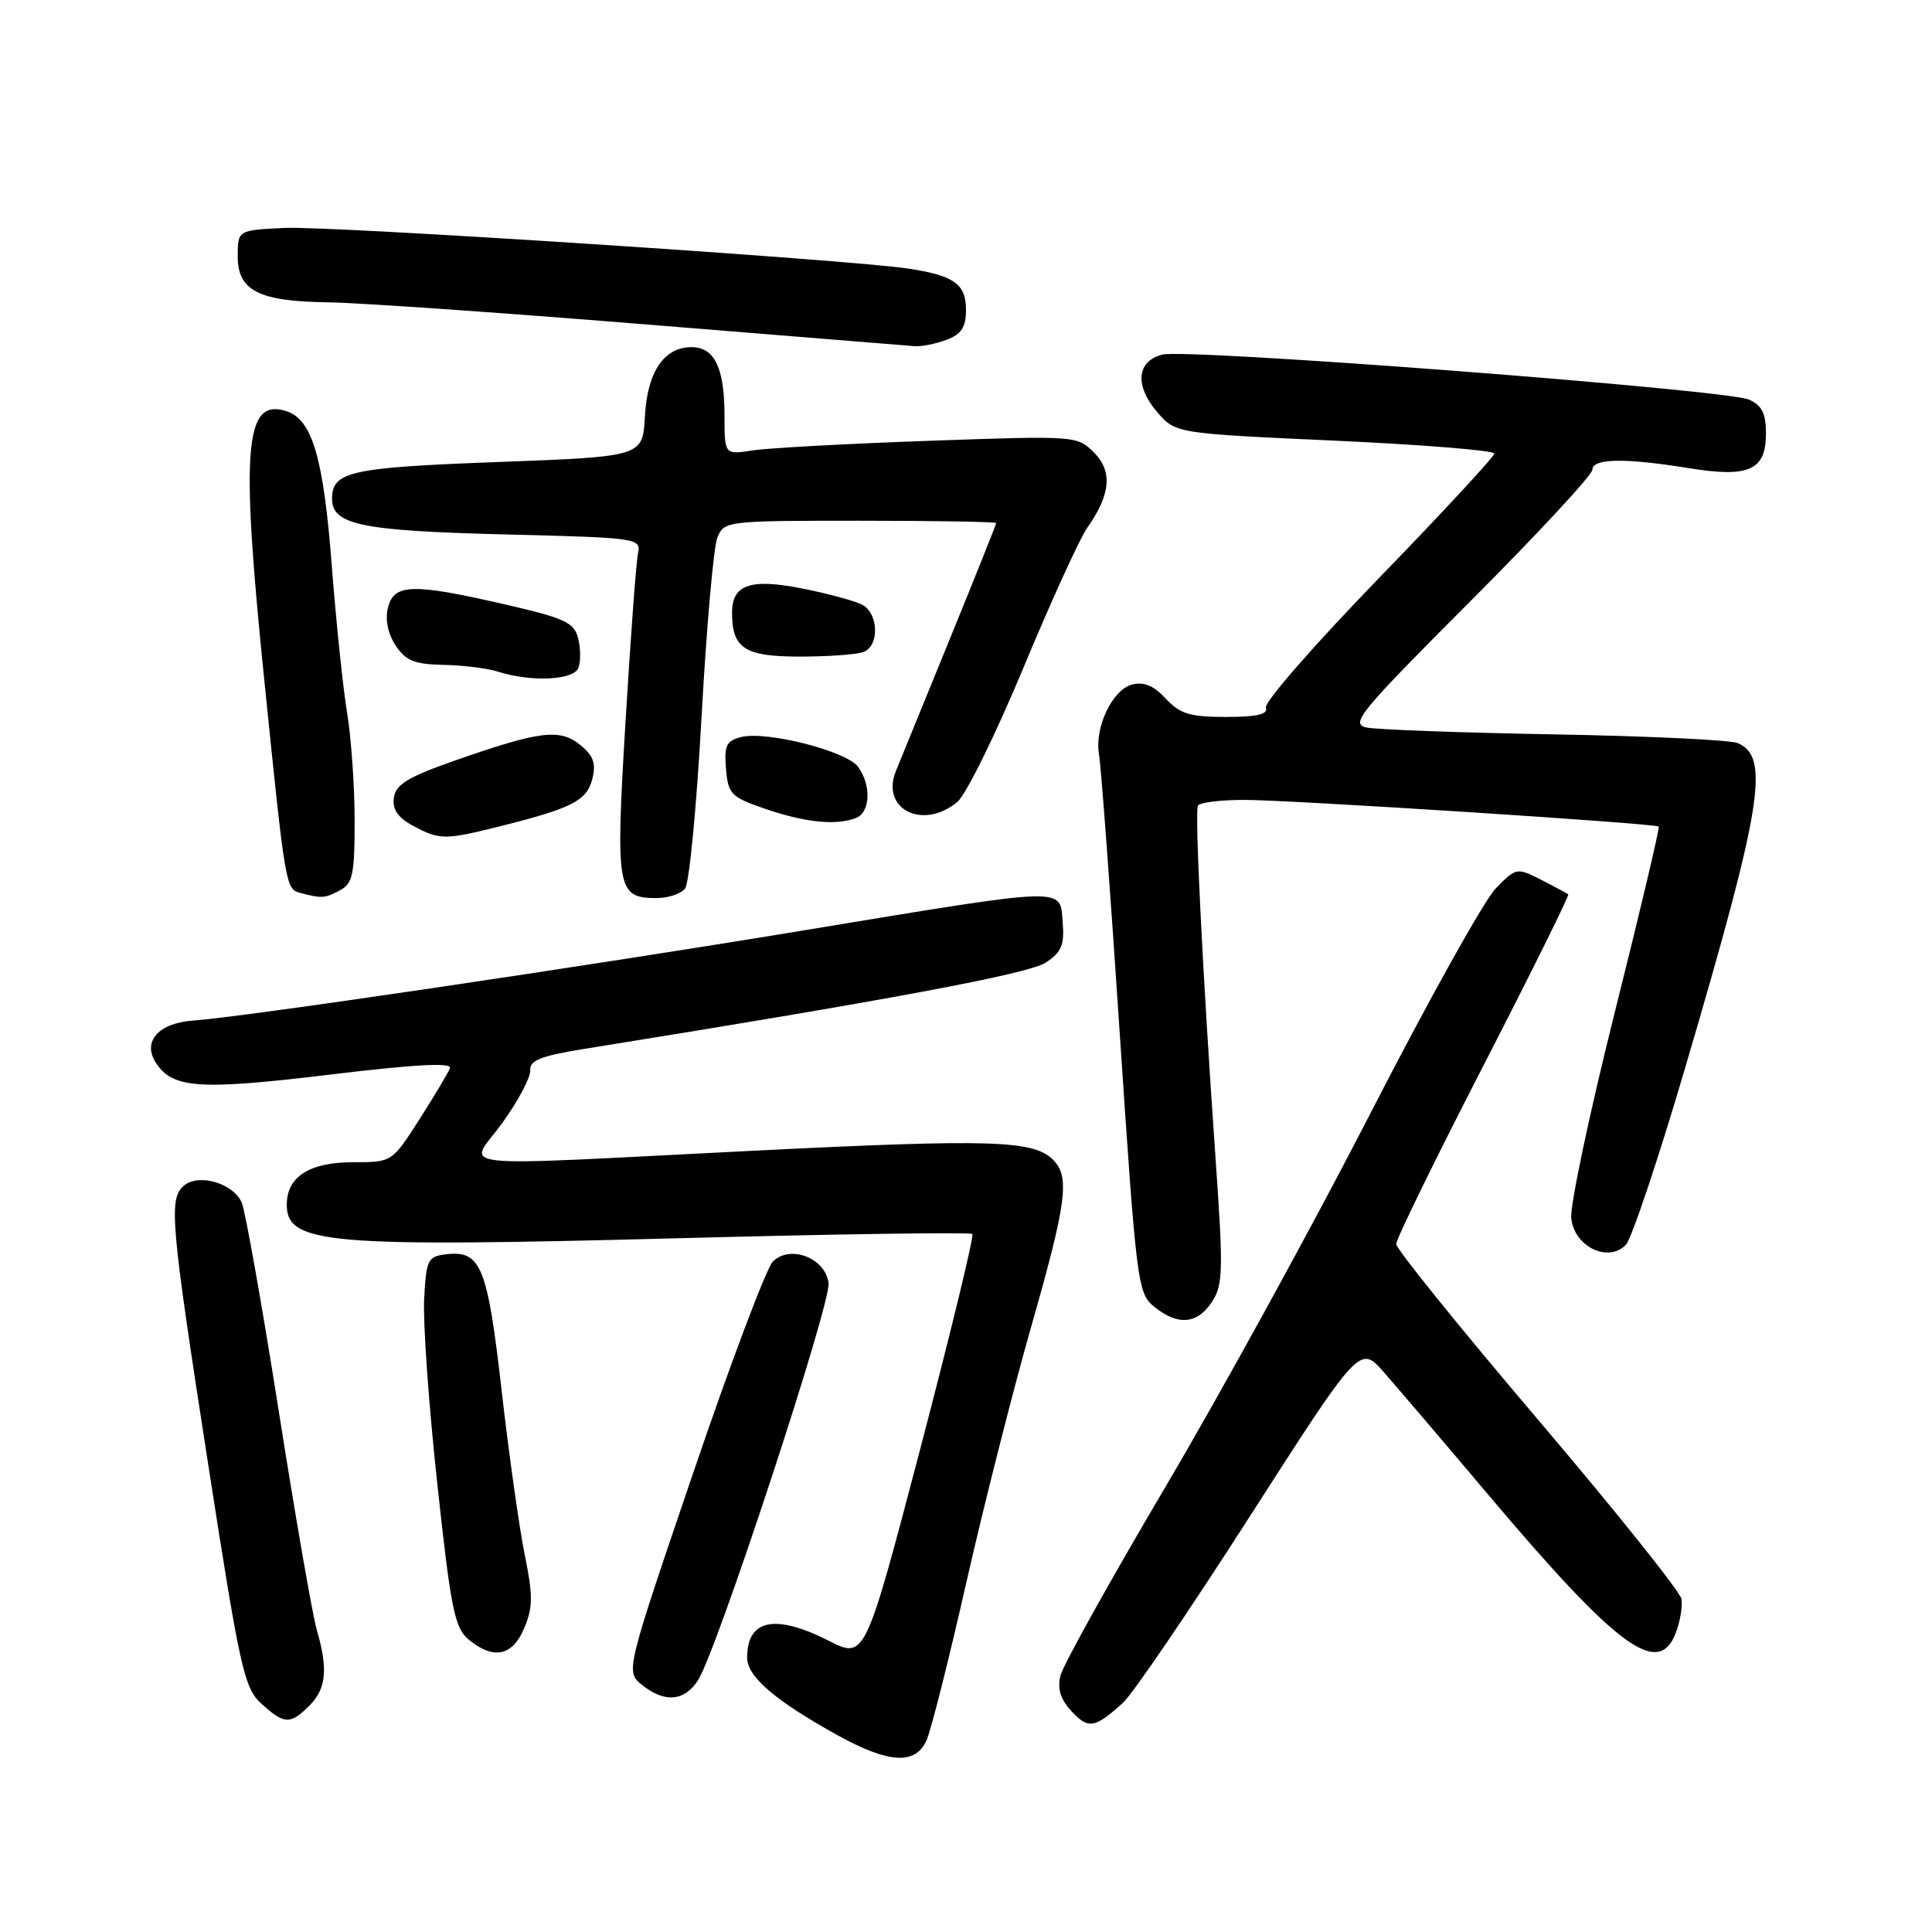 <?xml version="1.0" encoding="UTF-8" standalone="no"?>
<!DOCTYPE svg PUBLIC "-//W3C//DTD SVG 1.1//EN" "http://www.w3.org/Graphics/SVG/1.1/DTD/svg11.dtd" >
<svg xmlns="http://www.w3.org/2000/svg" xmlns:xlink="http://www.w3.org/1999/xlink" version="1.1" viewBox="0 0 256 256">
 <g >
 <path fill="currentColor"
d=" M 122.76 230.63 C 123.35 229.33 125.71 219.99 128.00 209.88 C 130.29 199.77 134.15 184.53 136.58 176.00 C 141.36 159.25 141.80 155.94 139.52 153.66 C 136.94 151.08 131.24 150.91 100.00 152.47 C 57.95 154.57 62.07 155.03 66.59 148.75 C 68.67 145.86 70.32 142.75 70.26 141.83 C 70.16 140.51 71.64 139.92 77.32 139.00 C 117.59 132.54 136.29 129.04 138.53 127.57 C 140.66 126.18 141.06 125.23 140.81 122.19 C 140.42 117.49 141.89 117.44 106.50 123.28 C 77.00 128.15 32.20 134.77 25.60 135.23 C 21.05 135.55 18.86 137.96 20.61 140.75 C 22.79 144.23 26.31 144.49 43.55 142.41 C 54.99 141.03 59.92 140.76 59.62 141.54 C 59.39 142.15 57.56 145.21 55.57 148.33 C 51.94 154.00 51.94 154.00 46.80 154.00 C 41.01 154.00 38.00 155.92 38.00 159.62 C 38.00 164.84 43.37 165.30 89.94 164.07 C 111.09 163.51 128.59 163.26 128.84 163.51 C 129.09 163.75 125.99 176.53 121.96 191.90 C 114.62 219.84 114.62 219.84 109.84 217.42 C 102.70 213.80 99.00 214.56 99.00 219.65 C 99.00 222.18 102.77 225.39 111.10 229.99 C 117.79 233.67 121.28 233.87 122.76 230.63 Z  M 148.80 225.63 C 150.06 224.50 157.64 213.36 165.64 200.88 C 180.19 178.20 180.19 178.20 183.39 181.85 C 185.15 183.86 191.35 191.12 197.15 198.00 C 214.40 218.42 219.77 222.37 222.07 216.32 C 222.63 214.84 222.96 212.84 222.80 211.87 C 222.63 210.90 214.06 200.19 203.75 188.06 C 193.44 175.94 185.00 165.49 185.00 164.84 C 185.00 164.20 190.20 153.56 196.55 141.22 C 202.90 128.87 207.96 118.65 207.80 118.51 C 207.63 118.37 206.02 117.50 204.22 116.58 C 200.98 114.94 200.90 114.95 198.20 117.71 C 196.69 119.24 189.22 132.65 181.60 147.50 C 173.98 162.35 161.75 184.62 154.44 197.00 C 147.13 209.38 140.86 220.63 140.52 222.01 C 140.08 223.79 140.52 225.18 142.01 226.78 C 144.22 229.15 145.04 229.02 148.80 225.63 Z  M 41.00 226.00 C 43.23 223.77 43.49 221.16 41.98 215.99 C 41.42 214.07 39.15 201.03 36.94 187.00 C 34.73 172.97 32.52 160.55 32.04 159.38 C 30.98 156.82 26.38 155.44 24.40 157.08 C 22.32 158.81 22.58 161.78 27.58 194.00 C 31.80 221.17 32.35 223.68 34.64 225.75 C 37.67 228.51 38.46 228.54 41.00 226.00 Z  M 92.47 222.68 C 94.93 218.94 110.11 172.76 109.79 170.03 C 109.40 166.70 104.70 164.88 102.41 167.16 C 101.55 168.02 96.81 180.60 91.87 195.11 C 82.89 221.49 82.89 221.49 85.06 223.25 C 88.02 225.65 90.66 225.45 92.47 222.68 Z  M 69.47 215.72 C 70.63 212.96 70.63 211.39 69.52 205.97 C 68.80 202.41 67.42 192.60 66.46 184.18 C 64.58 167.76 63.73 165.66 59.12 166.20 C 56.68 166.48 56.48 166.88 56.20 172.16 C 56.04 175.27 56.82 186.29 57.95 196.66 C 59.74 213.22 60.24 215.71 62.10 217.25 C 65.40 219.97 67.91 219.45 69.47 215.72 Z  M 160.59 172.50 C 162.07 170.25 162.11 168.33 161.05 153.25 C 159.36 129.12 158.29 107.62 158.73 106.75 C 158.95 106.34 161.68 105.99 164.81 105.99 C 170.61 105.97 219.26 109.10 219.79 109.52 C 219.95 109.64 217.34 120.68 213.99 134.04 C 210.64 147.41 208.03 159.72 208.20 161.40 C 208.57 165.17 213.08 167.38 215.43 164.95 C 216.19 164.15 219.73 153.60 223.29 141.50 C 233.51 106.75 234.55 100.31 230.26 98.46 C 229.29 98.05 218.38 97.53 206.00 97.31 C 193.62 97.09 182.41 96.68 181.07 96.40 C 178.87 95.92 180.14 94.38 194.82 79.68 C 203.72 70.77 211.00 62.92 211.00 62.24 C 211.00 60.73 215.29 60.66 223.77 62.03 C 231.75 63.33 234.00 62.32 234.00 57.44 C 234.00 54.79 233.46 53.71 231.75 52.95 C 228.81 51.63 157.26 46.14 154.00 46.99 C 150.61 47.86 150.33 51.11 153.33 54.60 C 155.77 57.43 155.77 57.43 176.88 58.39 C 188.50 58.92 198.00 59.69 198.00 60.10 C 198.00 60.51 191.09 67.97 182.65 76.67 C 174.21 85.38 167.50 93.06 167.74 93.75 C 168.05 94.65 166.59 95.00 162.45 95.00 C 157.67 95.00 156.36 94.60 154.47 92.57 C 152.88 90.85 151.56 90.30 150.00 90.71 C 147.37 91.40 144.99 96.46 145.63 100.00 C 145.88 101.38 147.12 117.98 148.37 136.90 C 150.59 170.16 150.74 171.37 152.94 173.15 C 156.07 175.69 158.65 175.47 160.59 172.50 Z  M 45.07 117.96 C 46.74 117.07 47.00 115.82 46.99 108.71 C 46.99 104.20 46.54 97.80 46.00 94.50 C 45.45 91.20 44.55 82.50 43.98 75.17 C 42.87 60.62 41.39 55.58 37.92 54.47 C 32.41 52.73 31.87 59.28 35.00 89.92 C 37.82 117.65 37.85 117.81 39.80 118.32 C 42.64 119.07 43.06 119.04 45.07 117.96 Z  M 90.77 117.75 C 91.33 117.06 92.31 106.83 92.96 95.00 C 93.61 83.17 94.55 72.49 95.05 71.25 C 95.94 69.03 96.23 69.00 113.98 69.00 C 123.89 69.00 132.00 69.14 132.00 69.31 C 132.00 69.48 129.25 76.34 125.90 84.56 C 122.54 92.78 119.31 100.70 118.71 102.17 C 116.65 107.23 122.32 110.06 126.86 106.25 C 128.01 105.29 131.94 97.30 135.60 88.50 C 139.26 79.70 143.07 71.35 144.06 69.94 C 147.18 65.52 147.45 62.45 144.94 59.94 C 142.74 57.74 142.50 57.72 123.11 58.41 C 112.32 58.79 101.81 59.36 99.75 59.68 C 96.00 60.26 96.00 60.26 96.00 55.06 C 96.00 48.74 94.68 46.00 91.62 46.00 C 87.97 46.00 85.76 49.30 85.45 55.23 C 85.16 60.50 85.16 60.50 65.97 61.22 C 46.38 61.95 44.00 62.48 44.00 66.09 C 44.00 69.53 47.84 70.33 66.74 70.81 C 84.67 71.26 84.96 71.30 84.53 73.38 C 84.29 74.55 83.55 84.59 82.88 95.70 C 81.55 117.88 81.74 119.00 87.00 119.00 C 88.52 119.00 90.21 118.44 90.77 117.75 Z  M 66.36 109.46 C 75.85 107.08 77.76 106.09 78.49 103.19 C 79.00 101.15 78.63 100.12 76.87 98.70 C 74.17 96.51 71.52 96.84 60.21 100.80 C 54.07 102.95 52.44 103.95 52.19 105.69 C 51.97 107.23 52.70 108.32 54.69 109.40 C 58.25 111.32 58.90 111.33 66.36 109.46 Z  M 113.42 108.39 C 115.33 107.66 115.48 104.04 113.70 101.61 C 112.18 99.52 101.58 96.82 98.22 97.66 C 96.24 98.16 95.94 98.78 96.20 101.87 C 96.48 105.25 96.85 105.62 101.50 107.21 C 106.77 109.00 110.79 109.40 113.42 108.39 Z  M 76.64 88.50 C 76.96 87.67 76.94 85.91 76.61 84.59 C 76.08 82.48 74.87 81.92 66.93 80.09 C 54.66 77.27 52.21 77.33 51.41 80.51 C 51.01 82.08 51.39 83.95 52.41 85.51 C 53.75 87.55 54.90 88.02 58.77 88.10 C 61.37 88.15 64.62 88.56 66.00 89.00 C 70.38 90.40 76.01 90.14 76.64 88.50 Z  M 114.42 86.39 C 116.55 85.58 116.43 81.30 114.25 80.13 C 113.29 79.62 109.69 78.65 106.26 77.97 C 99.40 76.62 97.00 77.46 97.00 81.19 C 97.00 85.91 98.67 87.00 105.95 87.00 C 109.74 87.00 113.55 86.73 114.42 86.39 Z  M 125.43 45.02 C 127.40 44.28 128.00 43.35 128.00 41.06 C 128.00 37.66 126.45 36.53 120.50 35.61 C 112.78 34.41 43.85 29.91 37.71 30.20 C 31.50 30.50 31.50 30.50 31.50 33.97 C 31.50 38.53 34.29 39.94 43.50 40.06 C 47.35 40.11 66.03 41.40 85.00 42.94 C 103.97 44.48 120.26 45.80 121.18 45.87 C 122.11 45.94 124.02 45.56 125.43 45.02 Z "/>
</g>
</svg>